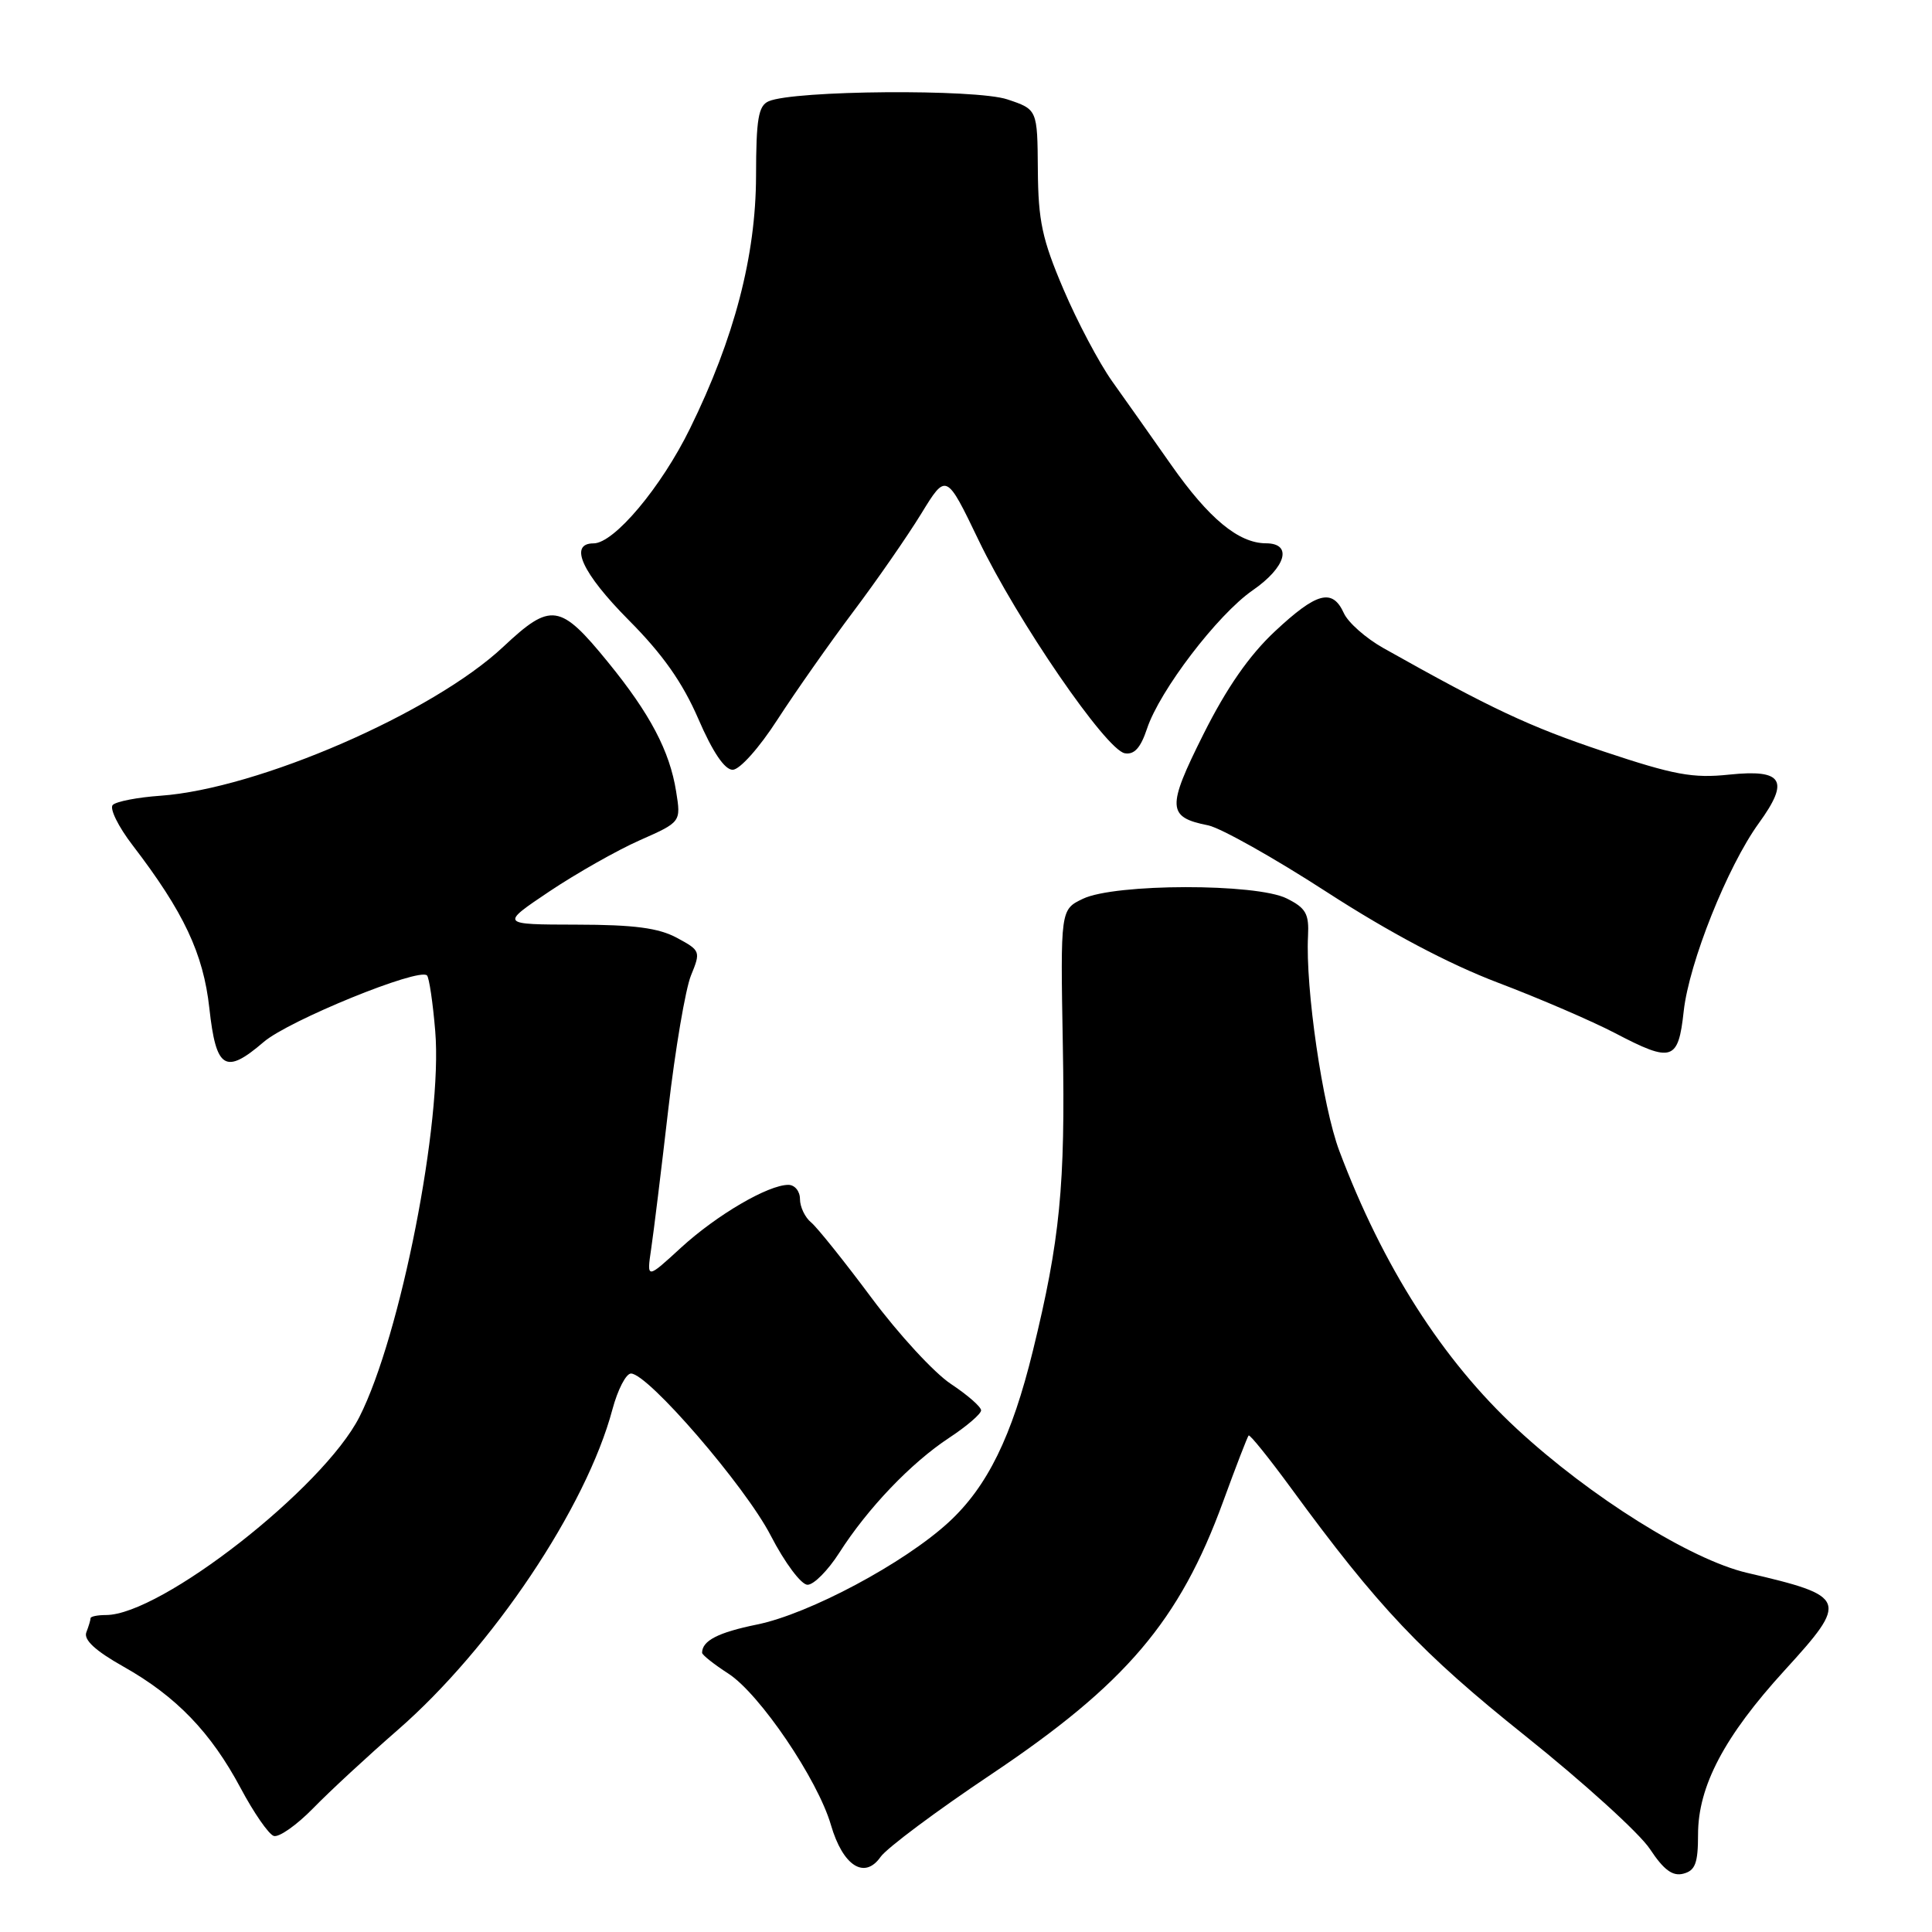 <?xml version="1.0" encoding="UTF-8" standalone="no"?>
<!DOCTYPE svg PUBLIC "-//W3C//DTD SVG 1.1//EN" "http://www.w3.org/Graphics/SVG/1.1/DTD/svg11.dtd" >
<svg xmlns="http://www.w3.org/2000/svg" xmlns:xlink="http://www.w3.org/1999/xlink" version="1.1" viewBox="0 0 256 256">
 <g >
 <path fill="currentColor"
d=" M 225.00 243.08 C 225.00 236.69 228.48 230.08 236.47 221.33 C 245.00 211.99 244.81 211.51 231.50 208.41 C 224.04 206.67 210.74 198.36 200.99 189.33 C 191.16 180.23 183.23 167.81 177.47 152.51 C 175.25 146.62 172.96 130.89 173.32 124.03 C 173.47 121.08 173.04 120.32 170.50 119.05 C 166.47 117.03 147.74 117.06 143.50 119.09 C 140.51 120.52 140.51 120.52 140.83 138.51 C 141.17 157.09 140.46 164.31 136.86 179.00 C 134.08 190.36 130.83 196.98 125.72 201.69 C 119.83 207.12 107.21 213.86 100.30 215.26 C 95.15 216.31 93.04 217.40 93.03 219.00 C 93.03 219.28 94.59 220.52 96.51 221.76 C 100.67 224.45 108.35 235.79 110.10 241.81 C 111.68 247.24 114.55 249.09 116.68 246.05 C 117.50 244.88 124.09 239.96 131.34 235.11 C 149.15 223.18 156.30 214.78 162.07 198.97 C 163.77 194.31 165.29 190.38 165.45 190.21 C 165.62 190.05 168.15 193.20 171.09 197.21 C 182.60 212.94 188.35 219.02 202.13 230.03 C 209.82 236.18 217.24 242.91 218.62 245.00 C 220.46 247.78 221.63 248.65 223.06 248.27 C 224.63 247.86 225.00 246.88 225.00 243.08 Z  M 52.69 229.24 C 65.24 218.31 77.70 199.71 81.15 186.75 C 81.85 184.14 82.95 182.00 83.61 182.00 C 85.86 182.00 98.75 196.93 102.12 203.46 C 104.00 207.10 106.17 209.99 107.00 209.99 C 107.83 210.00 109.72 208.08 111.21 205.75 C 114.97 199.86 120.71 193.85 125.75 190.53 C 128.09 188.99 130.00 187.35 130.00 186.88 C 130.00 186.41 128.20 184.84 126.00 183.38 C 123.80 181.93 119.07 176.79 115.48 171.97 C 111.89 167.15 108.29 162.65 107.48 161.98 C 106.66 161.31 106.00 159.91 106.00 158.88 C 106.00 157.84 105.31 157.00 104.46 157.00 C 101.78 157.00 94.97 160.99 90.24 165.32 C 85.69 169.50 85.69 169.50 86.28 165.50 C 86.61 163.30 87.63 154.97 88.55 147.00 C 89.47 139.03 90.83 131.04 91.56 129.25 C 92.86 126.08 92.82 125.95 89.70 124.27 C 87.27 122.96 84.05 122.53 76.38 122.52 C 66.27 122.50 66.27 122.50 72.78 118.13 C 76.37 115.73 81.76 112.67 84.77 111.34 C 90.24 108.92 90.24 108.92 89.59 104.87 C 88.74 99.52 86.14 94.58 80.57 87.75 C 74.21 79.94 73.01 79.77 66.69 85.70 C 57.39 94.44 34.18 104.53 21.25 105.44 C 18.24 105.65 15.40 106.20 14.94 106.66 C 14.49 107.12 15.67 109.53 17.57 112.00 C 24.35 120.85 26.94 126.34 27.74 133.59 C 28.63 141.69 29.85 142.44 34.95 138.06 C 38.26 135.22 55.52 128.18 56.58 129.25 C 56.86 129.53 57.36 132.85 57.67 136.63 C 58.67 148.54 53.08 176.98 47.63 187.74 C 42.86 197.16 21.31 214.00 14.04 214.00 C 12.92 214.00 12.00 214.19 12.00 214.42 C 12.00 214.65 11.75 215.49 11.44 216.29 C 11.06 217.28 12.62 218.73 16.35 220.83 C 23.36 224.78 27.94 229.54 31.89 236.94 C 33.62 240.19 35.59 243.04 36.27 243.27 C 36.95 243.50 39.30 241.85 41.50 239.60 C 43.70 237.34 48.74 232.68 52.69 229.24 Z  M 223.10 133.99 C 223.81 127.56 228.90 114.81 233.05 109.08 C 237.17 103.40 236.26 101.90 229.13 102.64 C 224.30 103.15 221.84 102.69 212.48 99.57 C 202.64 96.28 197.60 93.91 183.30 85.87 C 180.99 84.57 178.63 82.49 178.07 81.25 C 176.55 77.92 174.48 78.47 168.93 83.66 C 165.52 86.85 162.54 91.14 159.46 97.29 C 154.59 107.02 154.65 108.28 160.07 109.36 C 161.74 109.70 168.81 113.67 175.79 118.19 C 184.07 123.55 191.96 127.73 198.49 130.21 C 204.00 132.30 210.97 135.31 214.00 136.89 C 221.56 140.85 222.38 140.59 223.10 133.99 Z  M 103.03 95.33 C 105.41 91.66 109.91 85.25 113.04 81.08 C 116.18 76.91 120.23 71.06 122.06 68.08 C 125.38 62.66 125.38 62.66 129.67 71.58 C 134.78 82.22 146.56 99.38 149.04 99.81 C 150.30 100.03 151.14 99.09 151.98 96.57 C 153.65 91.51 161.33 81.45 165.97 78.23 C 170.42 75.16 171.31 72.00 167.75 71.99 C 164.12 71.98 160.18 68.72 155.18 61.59 C 152.61 57.92 149.09 52.94 147.37 50.53 C 145.65 48.11 142.74 42.62 140.91 38.32 C 138.09 31.71 137.57 29.27 137.52 22.50 C 137.46 14.50 137.46 14.50 133.48 13.17 C 129.31 11.77 105.18 11.96 101.85 13.42 C 100.49 14.01 100.19 15.75 100.18 23.32 C 100.15 33.91 97.31 44.81 91.43 56.78 C 87.62 64.56 81.37 72.00 78.65 72.00 C 75.32 72.00 77.13 75.94 83.30 82.16 C 87.81 86.69 90.44 90.43 92.53 95.25 C 94.43 99.65 96.02 102.00 97.08 102.00 C 98.01 102.00 100.61 99.09 103.03 95.33 Z "/>
</g>
</svg>
